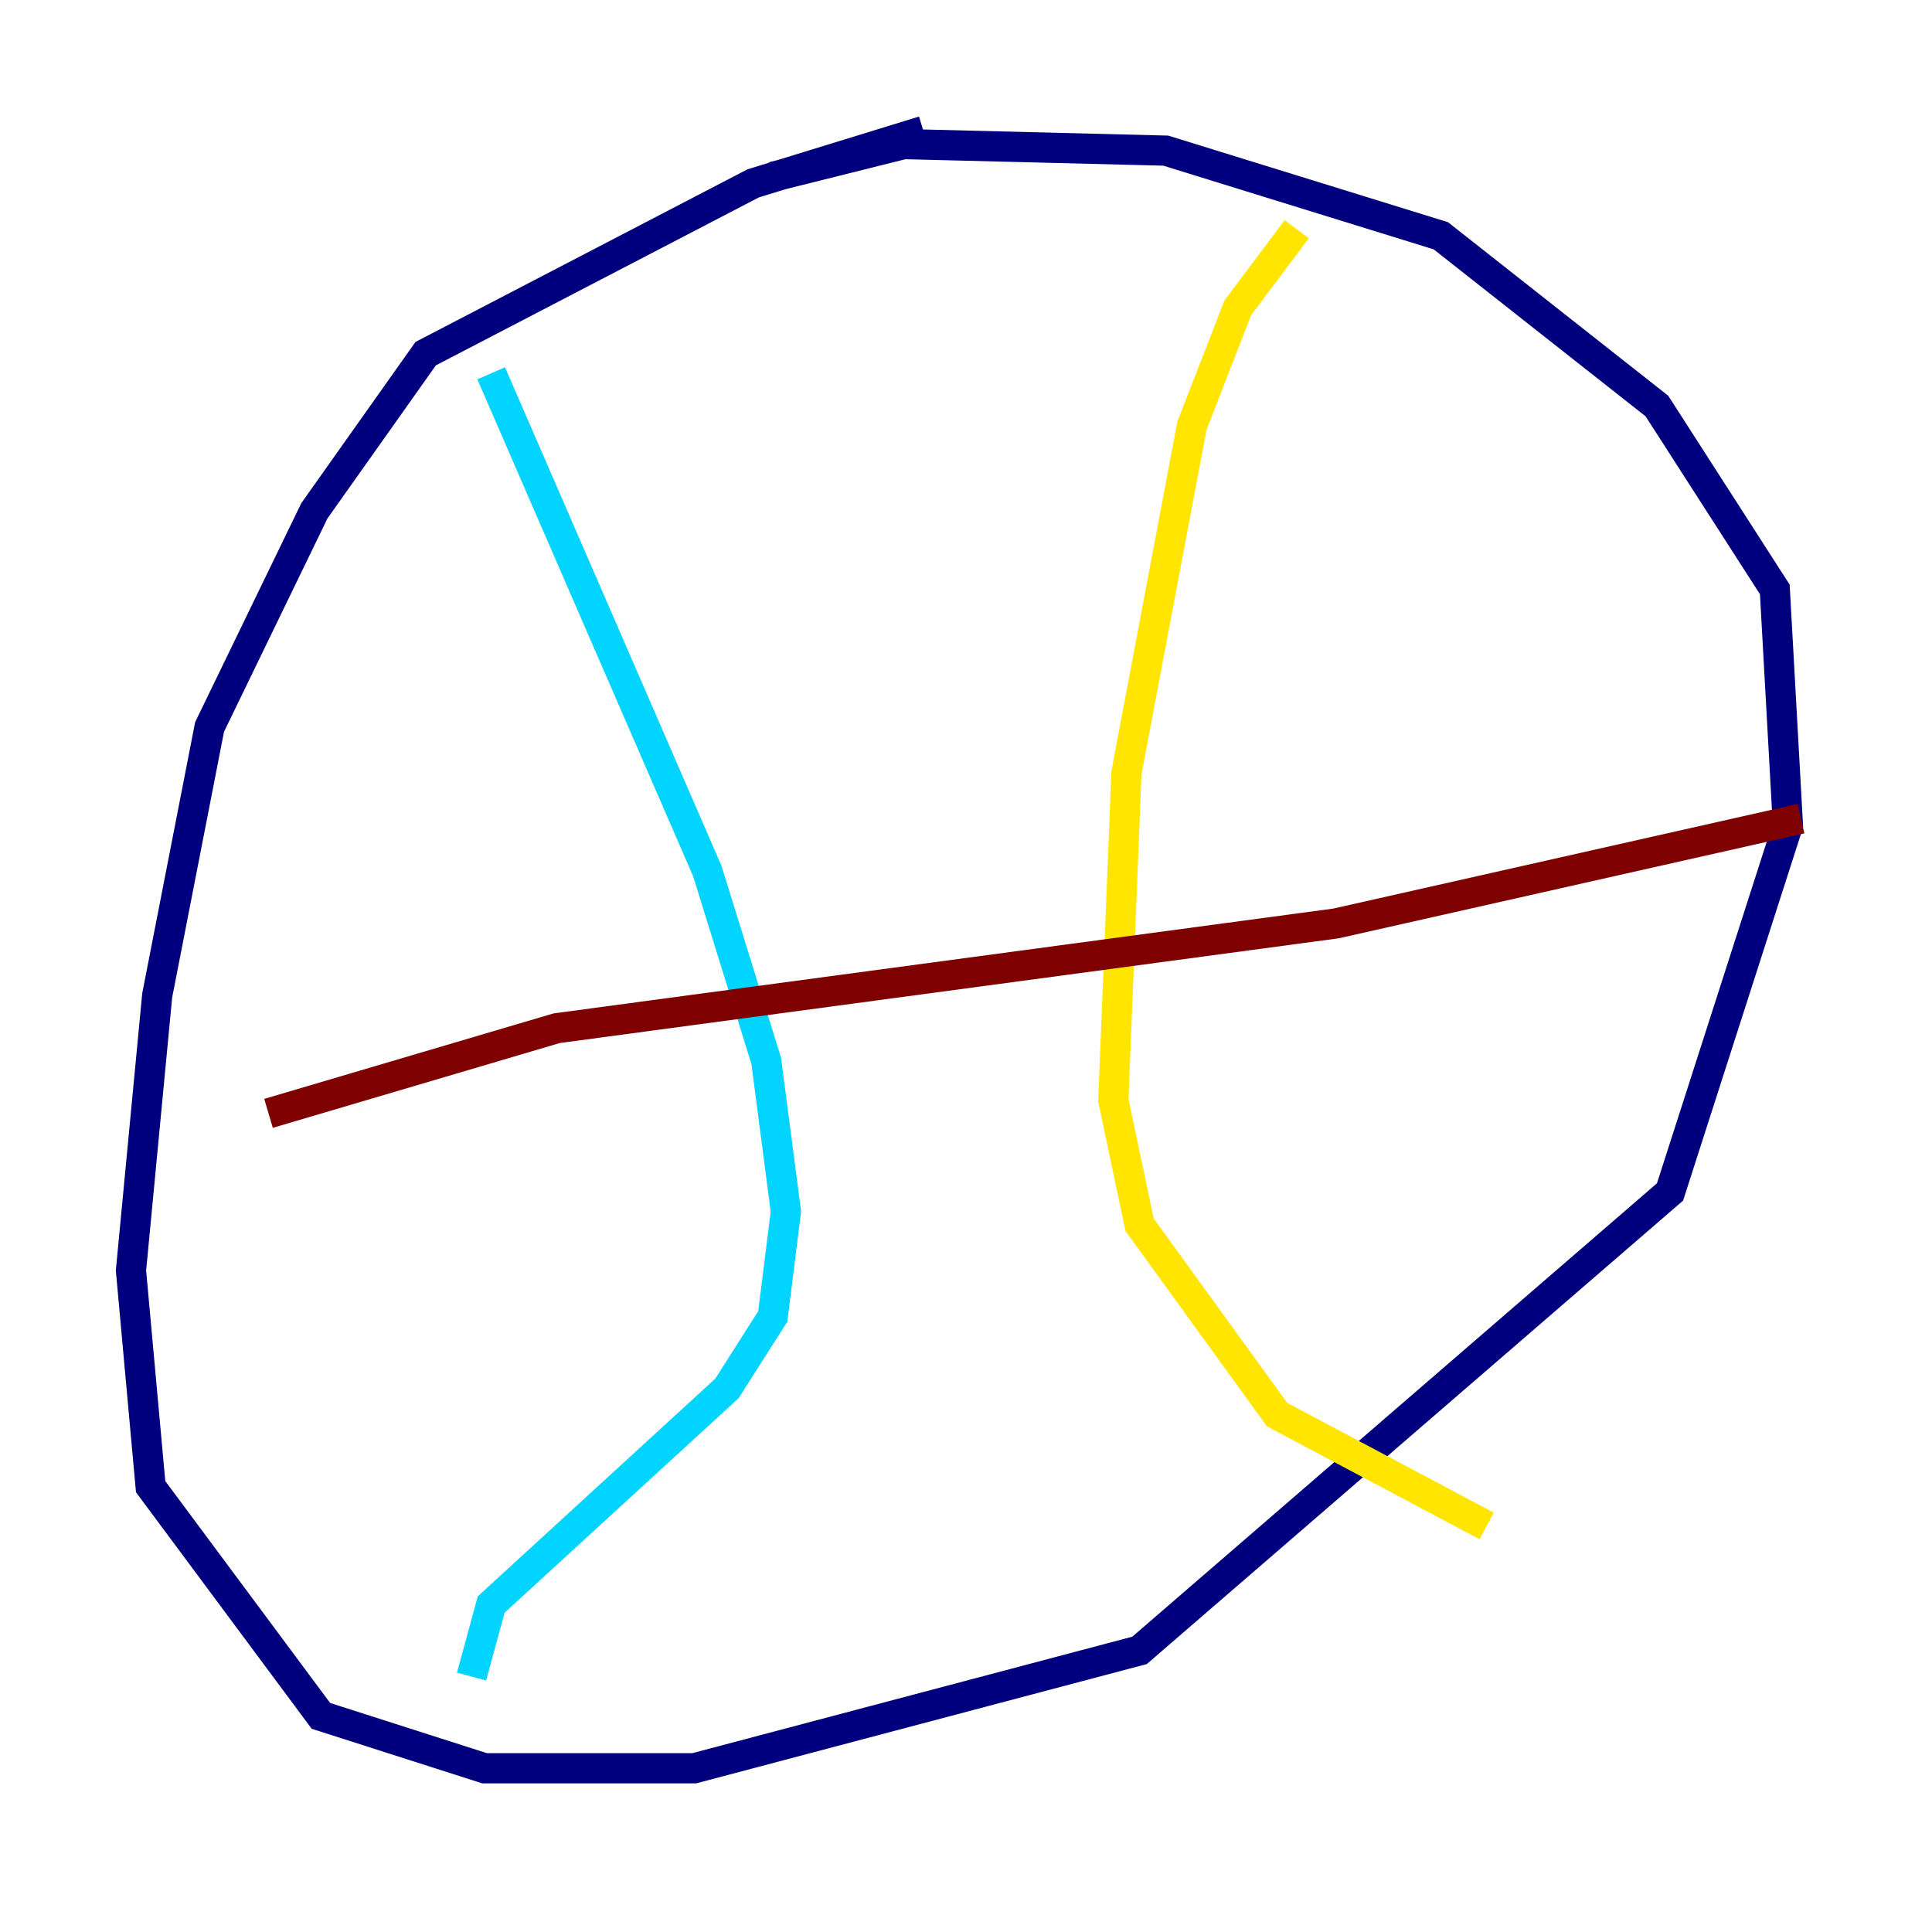 <?xml version="1.0" encoding="utf-8" ?>
<svg baseProfile="tiny" height="128" version="1.2" viewBox="0,0,128,128" width="128" xmlns="http://www.w3.org/2000/svg" xmlns:ev="http://www.w3.org/2001/xml-events" xmlns:xlink="http://www.w3.org/1999/xlink"><defs /><polyline fill="none" points="61.18,8.678 49.898,12.149 28.203,23.43 20.827,33.844 13.885,48.163 10.414,65.953 8.678,84.176 9.98,98.495 21.261,113.681 32.108,117.153 45.993,117.153 75.498,109.342 110.644,78.969 118.454,54.671 117.586,39.051 109.776,26.902 95.458,15.62 77.234,9.98 59.878,9.546 51.2,11.715" stroke="#00007f" stroke-width="2" /><polyline fill="none" points="32.542,24.732 46.861,57.709 50.766,70.291 52.068,80.271 51.2,87.214 48.163,91.986 32.542,106.305 31.241,111.078" stroke="#00d4ff" stroke-width="2" /><polyline fill="none" points="85.912,15.186 82.007,20.393 78.969,28.203 74.63,51.2 73.763,72.895 75.498,81.139 84.61,93.722 98.495,101.098" stroke="#ffe500" stroke-width="2" /><polyline fill="none" points="17.79,73.763 36.881,68.122 88.515,61.18 119.322,54.237" stroke="#7f0000" stroke-width="2" /></svg>
